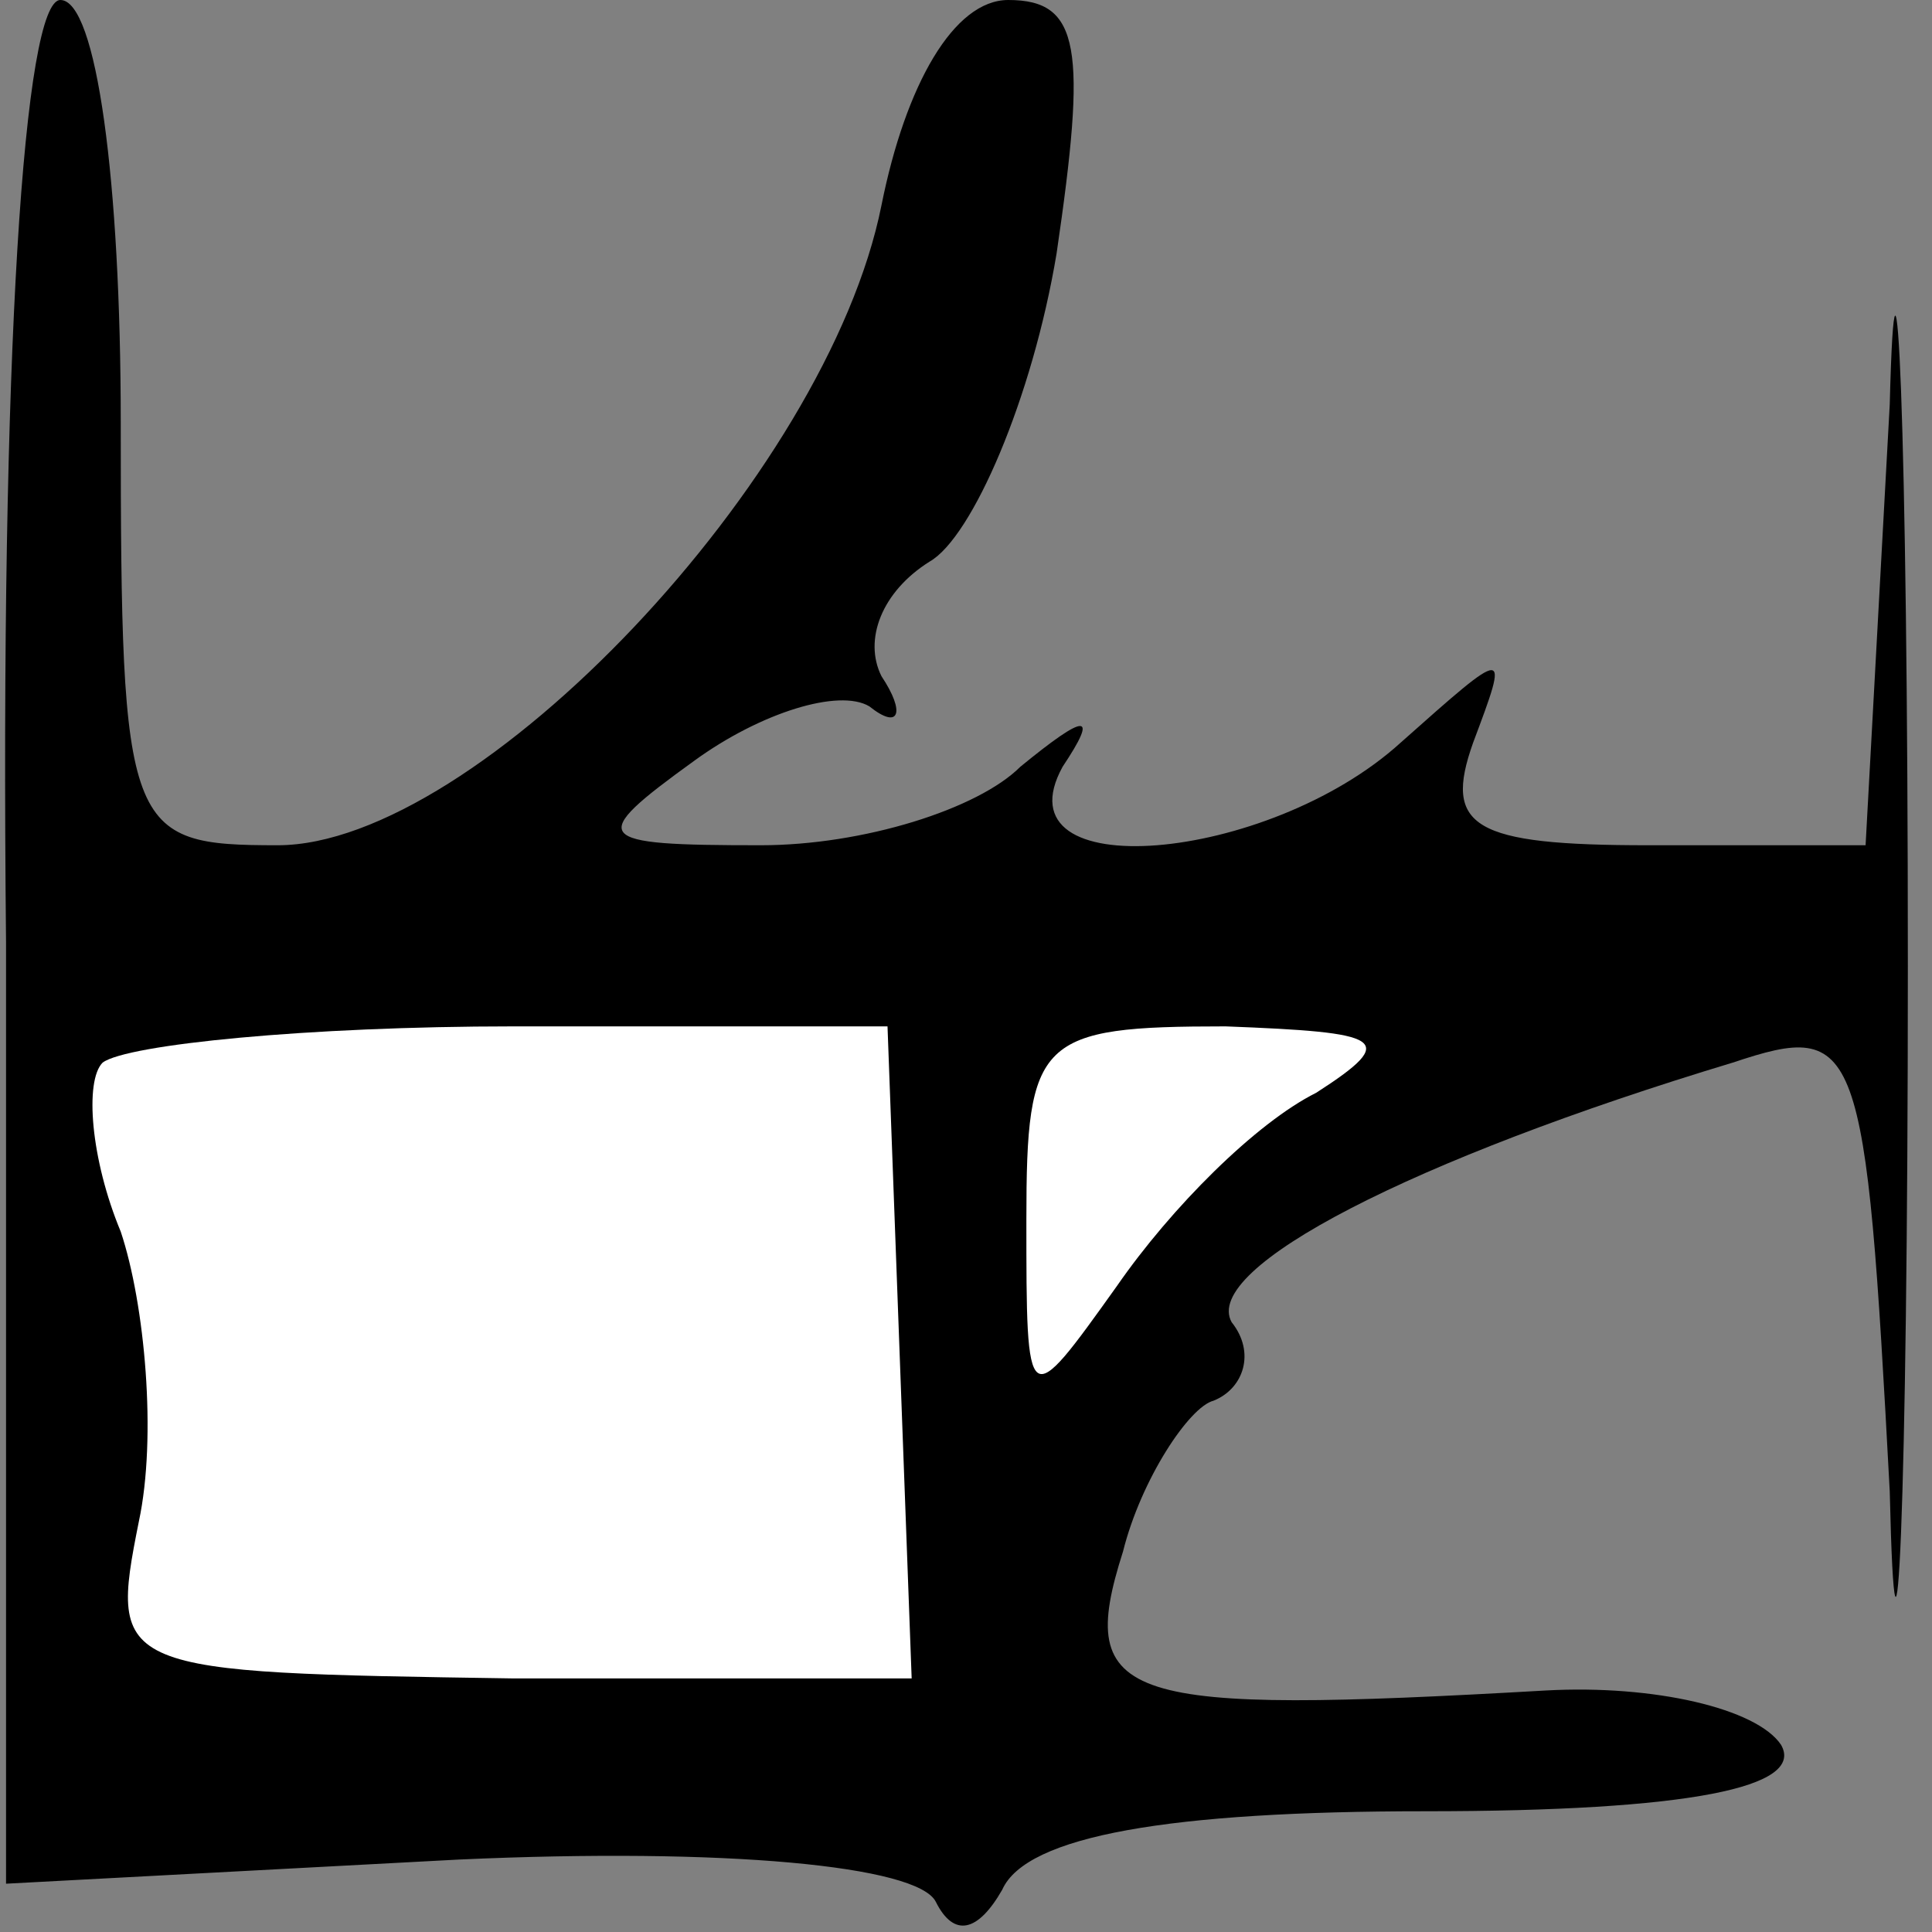 <?xml version="1.0" standalone="no"?>
<!DOCTYPE svg PUBLIC "-//W3C//DTD SVG 20010904//EN"
 "http://www.w3.org/TR/2001/REC-SVG-20010904/DTD/svg10.dtd">
<svg version="1.0" xmlns="http://www.w3.org/2000/svg"
 width="32pt" height="32pt" viewBox="0 0 32 32"
 preserveAspectRatio="xMidYMid meet">
<rect x="0" y="0" width="32" height="32" fill="#808080" stroke="none"/>
<g transform="translate(0,32) scale(0.1,-0.1)"
fill="#000000" stroke="none">
<path fill="#000000" stroke="none" d="M1 164 l0 -156 75 4 c44 2 76 -1 79 -7
3 -6 7 -5 11 2 4 9 28 13 70 13 44 0 63 4 59 11 -4 6 -21 10 -39 9 -70 -4 -78
-2 -70 23 3 12 11 24 15 25 5 2 7 8 3 13 -5 9 30 27 83 43 21 7 22 4 26 -71 1
-43 3 -4 3 87 0 91 -2 132 -3 93 l-4 -73 -36 0 c-29 0 -34 3 -29 17 6 16 6 16
-12 0 -22 -20 -67 -24 -56 -4 6 9 4 9 -7 0 -7 -7 -26 -13 -43 -13 -28 0 -29 1
-11 14 11 8 24 12 29 9 5 -4 6 -1 2 5 -3 6 0 14 8 19 7 4 17 27 21 51 5 34 4
42 -8 42 -9 0 -17 -14 -21 -34 -9 -45 -67 -106 -100 -106 -25 0 -26 2 -26 70
0 40 -4 70 -10 70 -6 0 -10 -58 -9 -156z"/>
<path fill="#ffffff" stroke="none" d="M149 96 l2 -54 -66 0 c-66 1 -67 1 -62
26 3 14 1 36 -3 48 -5 12 -6 25 -3 28 4 3 34 6 68 6 l62 0 2 -54z"/>
<path fill="#ffffff" stroke="none" d="M218 139 c-10 -5 -24 -19 -33 -32 -15
-21 -15 -21 -15 11 0 30 2 32 33 32 26 -1 29 -2 15 -11z"/>
</g>
</svg>
